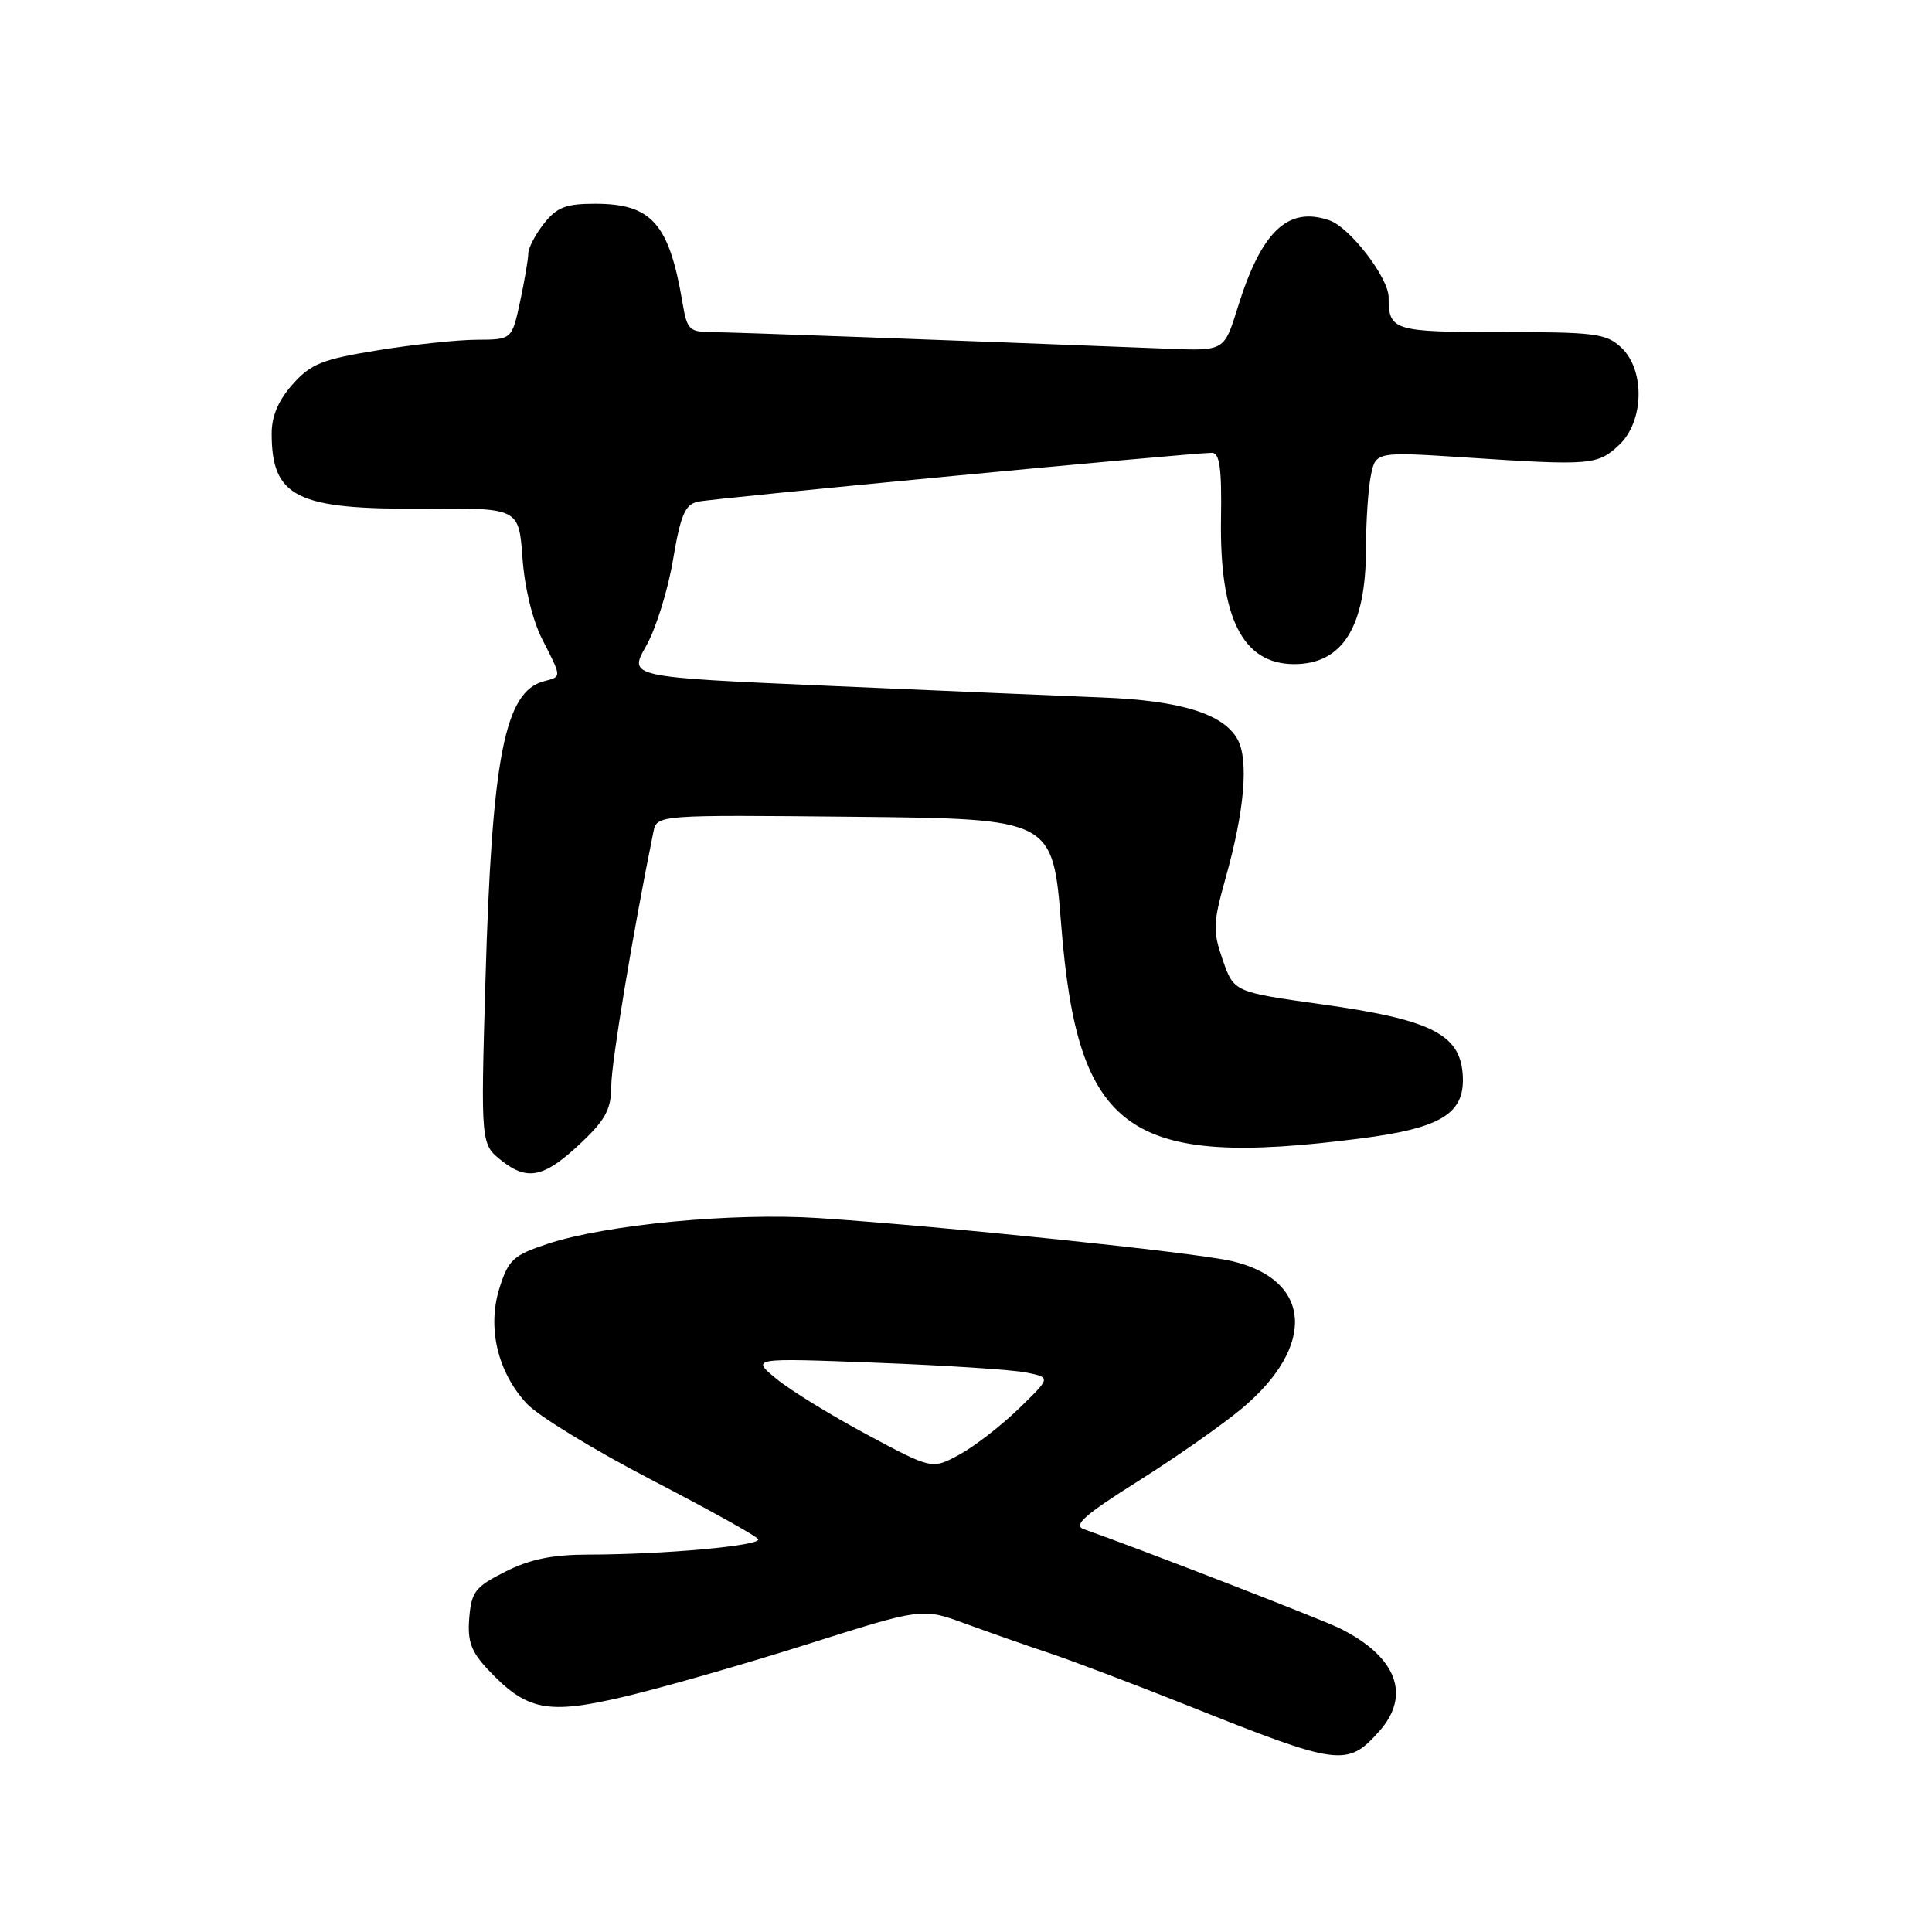 <?xml version="1.0" encoding="UTF-8" standalone="no"?>
<!DOCTYPE svg PUBLIC "-//W3C//DTD SVG 1.1//EN" "http://www.w3.org/Graphics/SVG/1.1/DTD/svg11.dtd" >
<svg xmlns="http://www.w3.org/2000/svg" xmlns:xlink="http://www.w3.org/1999/xlink" version="1.1" viewBox="0 0 256 256">
 <g >
 <path fill="currentColor"
d=" M 182.75 229.41 C 187.03 224.61 185.06 219.49 177.50 215.75 C 175.05 214.54 150.79 205.14 143.63 202.63 C 142.14 202.11 143.65 200.77 150.85 196.23 C 155.85 193.08 162.03 188.75 164.58 186.61 C 174.46 178.32 173.82 169.54 163.17 167.09 C 158.16 165.94 124.96 162.49 108.45 161.40 C 97.09 160.66 80.26 162.26 72.52 164.83 C 68.01 166.33 67.37 166.92 66.19 170.65 C 64.53 175.89 65.92 181.81 69.80 185.99 C 71.28 187.60 78.68 192.11 86.24 196.04 C 93.80 199.96 100.20 203.51 100.46 203.94 C 100.99 204.80 88.02 205.98 77.96 205.99 C 73.18 206.00 70.23 206.60 66.96 208.25 C 62.97 210.26 62.47 210.91 62.18 214.37 C 61.93 217.50 62.41 218.83 64.68 221.25 C 69.78 226.67 72.52 227.22 82.63 224.84 C 87.51 223.70 98.41 220.58 106.85 217.91 C 122.19 213.05 122.19 213.05 127.85 215.12 C 130.96 216.26 135.97 218.02 139.00 219.03 C 142.03 220.04 150.35 223.19 157.50 226.04 C 177.48 234.01 178.51 234.15 182.75 229.41 Z  M 77.25 151.19 C 80.28 148.29 81.00 146.87 81.00 143.84 C 81.00 140.84 83.87 123.54 86.58 110.23 C 87.05 107.97 87.05 107.97 113.27 108.23 C 139.50 108.50 139.50 108.50 140.61 122.50 C 142.79 150.08 149.40 154.82 180.22 150.86 C 191.18 149.46 194.25 147.50 193.80 142.18 C 193.36 136.99 189.43 135.07 175.15 133.08 C 163.50 131.45 163.50 131.45 162.02 127.20 C 160.68 123.34 160.72 122.35 162.43 116.23 C 164.89 107.48 165.47 100.75 164.01 98.02 C 162.18 94.60 156.47 92.82 146.03 92.42 C 140.79 92.21 124.52 91.52 109.89 90.88 C 83.27 89.72 83.27 89.72 85.61 85.61 C 86.90 83.35 88.50 78.22 89.17 74.22 C 90.18 68.24 90.77 66.86 92.45 66.48 C 94.43 66.03 157.88 60.00 160.59 60.00 C 161.61 60.00 161.90 62.05 161.79 68.75 C 161.59 81.91 164.66 88.00 171.50 88.00 C 177.92 88.00 181.00 83.02 181.00 72.66 C 181.00 69.13 181.29 64.81 181.64 63.05 C 182.28 59.84 182.28 59.84 194.39 60.63 C 210.76 61.71 211.70 61.63 214.53 58.97 C 217.86 55.85 218.00 49.01 214.81 46.04 C 212.83 44.19 211.33 44.00 198.92 44.00 C 184.60 44.00 184.00 43.81 184.00 39.40 C 184.00 36.80 178.88 30.15 176.16 29.20 C 170.66 27.29 167.14 30.63 164.01 40.73 C 162.22 46.50 162.22 46.50 154.86 46.21 C 124.07 45.01 96.98 44.02 94.30 44.01 C 91.37 44.00 91.03 43.67 90.46 40.25 C 88.68 29.63 86.38 27.00 78.85 27.00 C 74.96 27.00 73.79 27.46 72.07 29.63 C 70.93 31.08 70.00 32.86 70.00 33.59 C 70.00 34.31 69.51 37.17 68.92 39.95 C 67.83 45.00 67.83 45.00 63.17 45.02 C 60.60 45.03 54.69 45.66 50.04 46.42 C 42.69 47.61 41.21 48.20 38.79 50.91 C 36.90 53.03 36.00 55.12 36.00 57.43 C 36.00 65.90 39.30 67.53 56.13 67.40 C 68.75 67.31 68.75 67.31 69.23 73.90 C 69.51 77.85 70.56 82.19 71.85 84.71 C 74.45 89.81 74.45 89.65 72.10 90.26 C 66.86 91.63 65.18 100.26 64.32 130.06 C 63.70 151.62 63.70 151.62 66.51 153.83 C 69.98 156.56 72.22 156.01 77.25 151.19 Z  M 114.90 190.10 C 110.17 187.57 104.77 184.25 102.90 182.72 C 99.50 179.93 99.50 179.93 116.13 180.57 C 125.27 180.92 134.21 181.50 136.00 181.87 C 139.25 182.53 139.25 182.53 135.00 186.65 C 132.67 188.91 129.13 191.65 127.13 192.74 C 123.50 194.71 123.50 194.71 114.90 190.10 Z "/>
</g>
</svg>